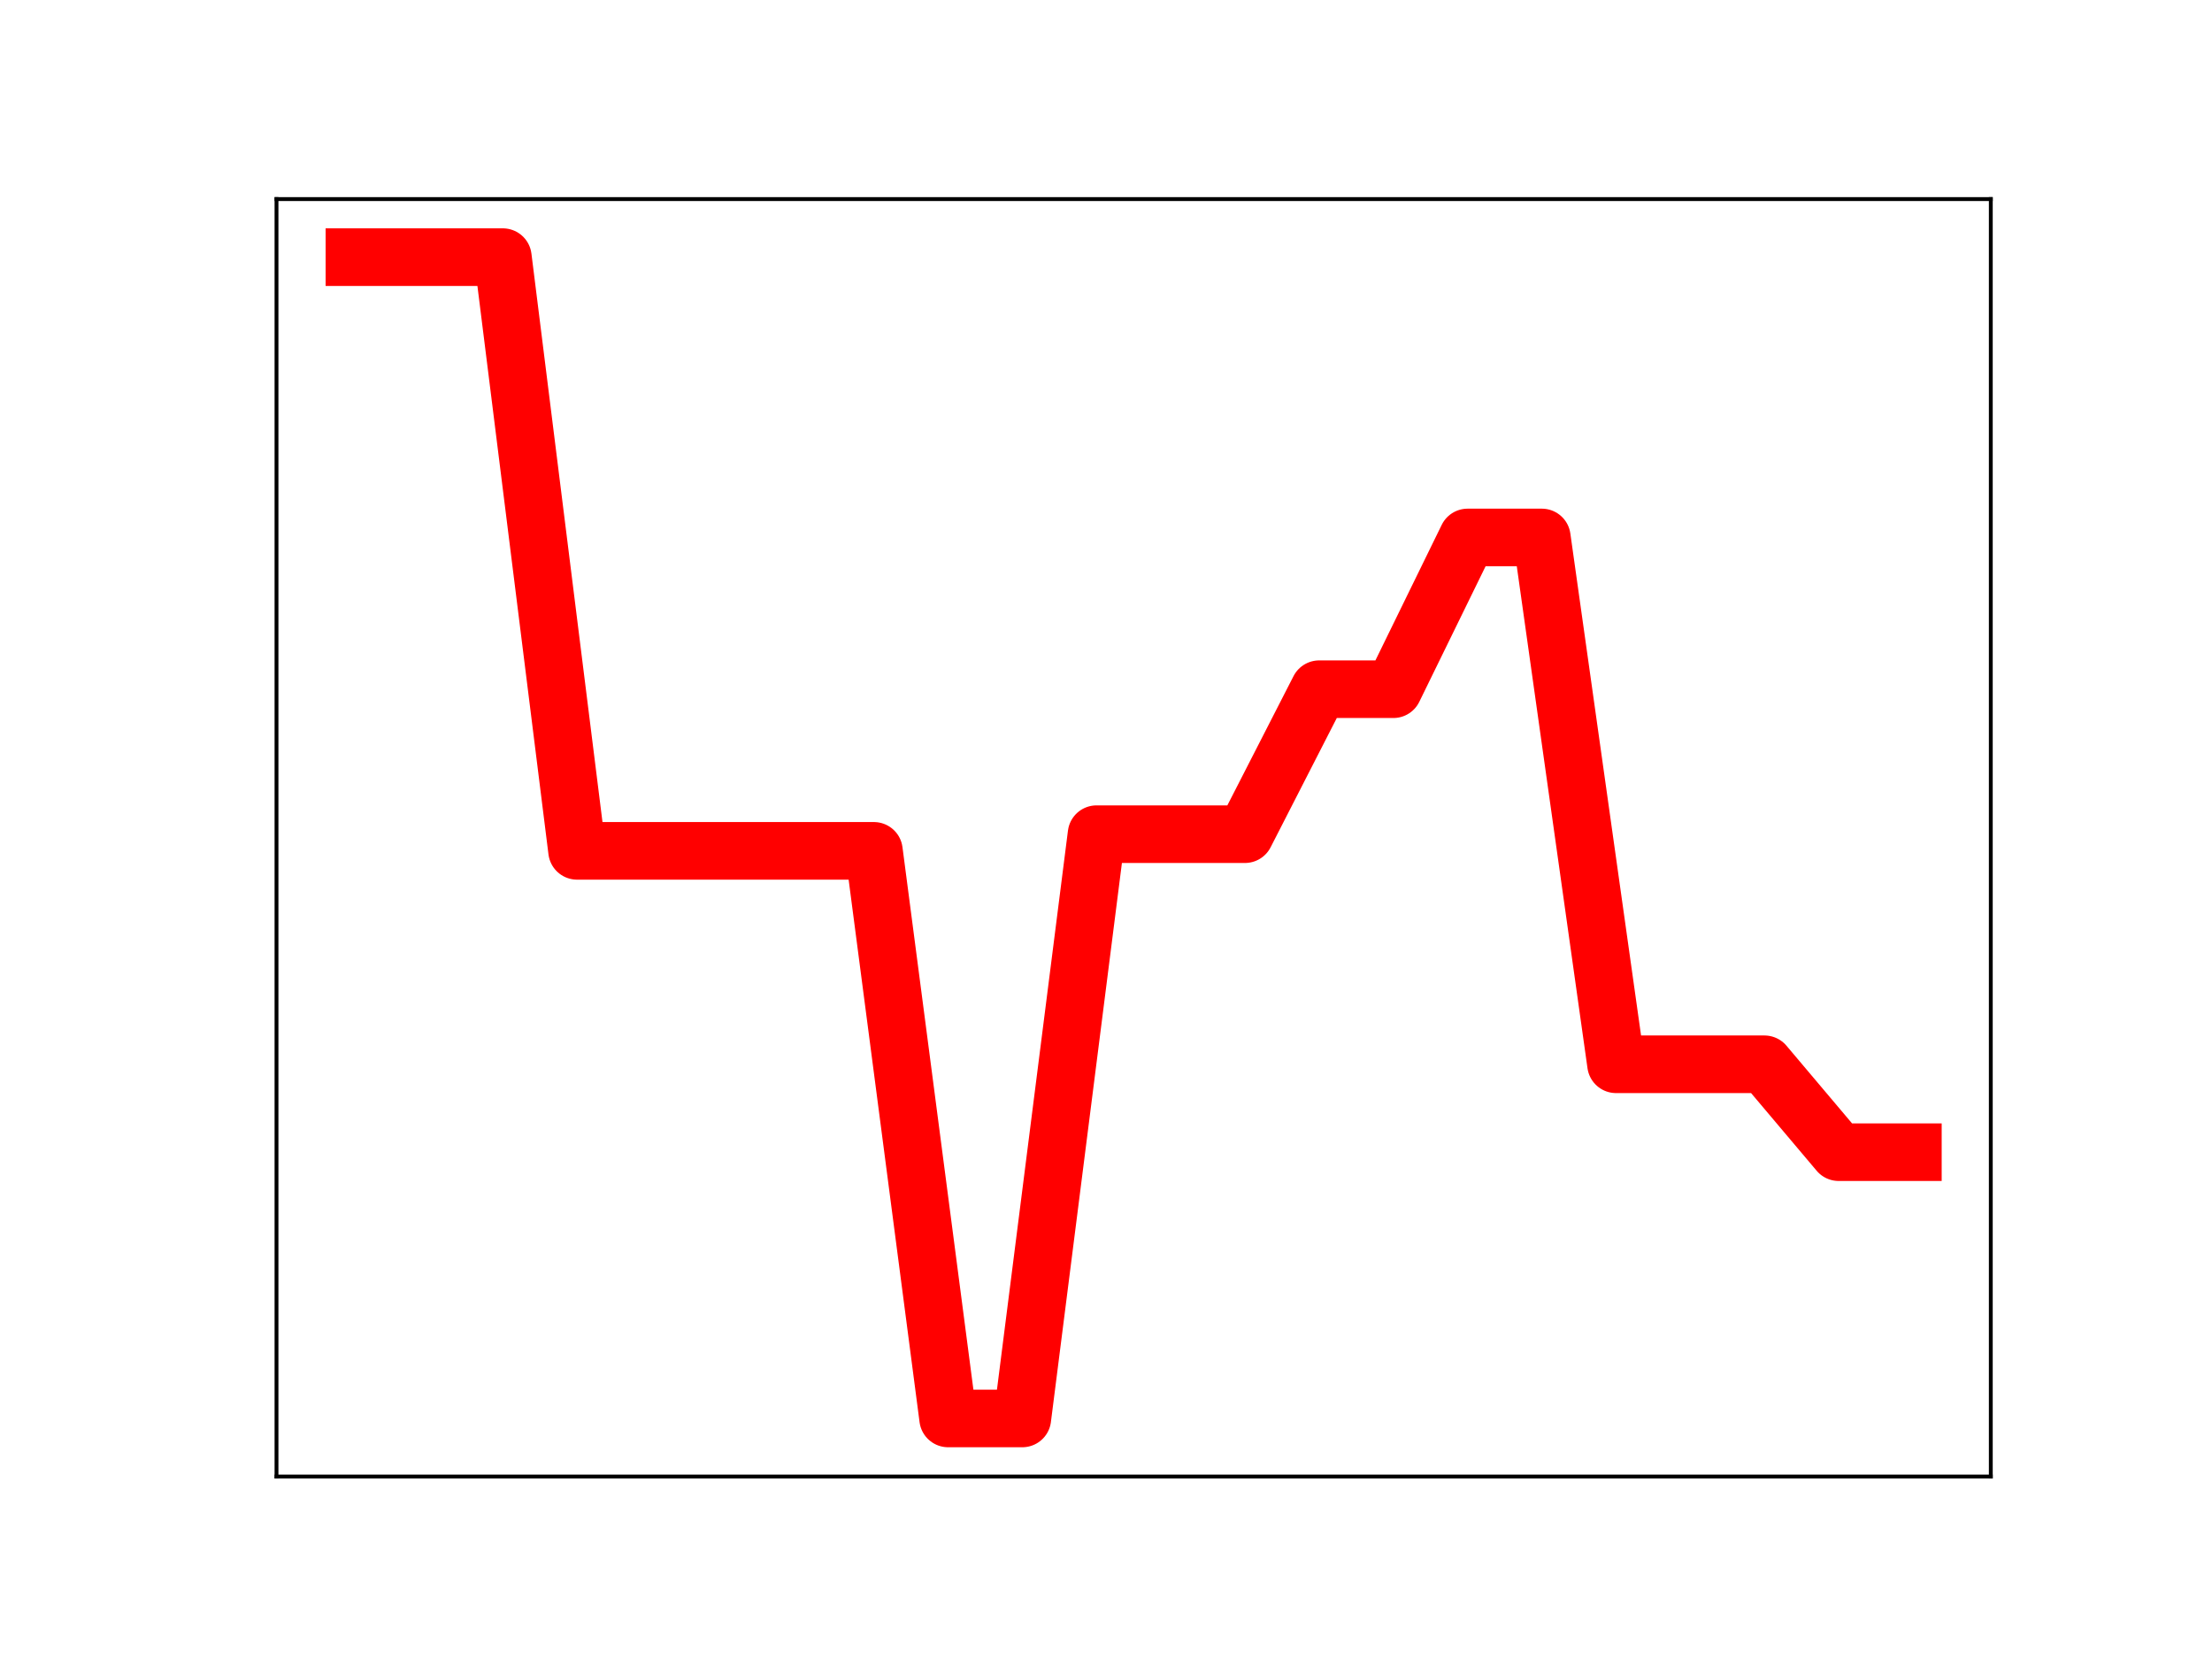 <?xml version="1.0" encoding="utf-8" standalone="no"?>
<!DOCTYPE svg PUBLIC "-//W3C//DTD SVG 1.1//EN"
  "http://www.w3.org/Graphics/SVG/1.1/DTD/svg11.dtd">
<!-- Created with matplotlib (https://matplotlib.org/) -->
<svg height="345.6pt" version="1.1" viewBox="0 0 460.8 345.6" width="460.8pt" xmlns="http://www.w3.org/2000/svg" xmlns:xlink="http://www.w3.org/1999/xlink">
 <defs>
  <style type="text/css">
*{stroke-linecap:butt;stroke-linejoin:round;}
  </style>
 </defs>
 <g id="figure_1">
  <g id="patch_1">
   <path d="M 0 345.6 
L 460.8 345.6 
L 460.8 0 
L 0 0 
z
" style="fill:#ffffff;"/>
  </g>
  <g id="axes_1">
   <g id="patch_2">
    <path d="M 57.6 307.584 
L 414.72 307.584 
L 414.72 41.472 
L 57.6 41.472 
z
" style="fill:#ffffff;"/>
   </g>
   <g id="line2d_1">
    <path clip-path="url(#p2c9341d817)" d="M 73.833 53.568 
L 89.292 53.568 
L 104.752 53.568 
L 120.212 177.248 
L 135.672 177.248 
L 151.131 177.248 
L 166.591 177.248 
L 182.051 177.248 
L 197.511 295.488 
L 212.97 295.488 
L 228.43 173.774 
L 243.89 173.774 
L 259.35 173.774 
L 274.809 143.575 
L 290.269 143.575 
L 305.729 111.964 
L 321.189 111.964 
L 336.648 221.708 
L 352.108 221.708 
L 367.568 221.708 
L 383.028 240.019 
L 398.487 240.019 
" style="fill:none;stroke:#ff0000;stroke-linecap:square;stroke-width:12;"/>
    <defs>
     <path d="M 0 3 
C 0.796 3 1.559 2.684 2.121 2.121 
C 2.684 1.559 3 0.796 3 0 
C 3 -0.796 2.684 -1.559 2.121 -2.121 
C 1.559 -2.684 0.796 -3 0 -3 
C -0.796 -3 -1.559 -2.684 -2.121 -2.121 
C -2.684 -1.559 -3 -0.796 -3 0 
C -3 0.796 -2.684 1.559 -2.121 2.121 
C -1.559 2.684 -0.796 3 0 3 
z
" id="m15f12fd8de" style="stroke:#ff0000;"/>
    </defs>
    <g clip-path="url(#p2c9341d817)">
     <use style="fill:#ff0000;stroke:#ff0000;" x="73.833" xlink:href="#m15f12fd8de" y="53.568"/>
     <use style="fill:#ff0000;stroke:#ff0000;" x="89.292" xlink:href="#m15f12fd8de" y="53.568"/>
     <use style="fill:#ff0000;stroke:#ff0000;" x="104.752" xlink:href="#m15f12fd8de" y="53.568"/>
     <use style="fill:#ff0000;stroke:#ff0000;" x="120.212" xlink:href="#m15f12fd8de" y="177.248"/>
     <use style="fill:#ff0000;stroke:#ff0000;" x="135.672" xlink:href="#m15f12fd8de" y="177.248"/>
     <use style="fill:#ff0000;stroke:#ff0000;" x="151.131" xlink:href="#m15f12fd8de" y="177.248"/>
     <use style="fill:#ff0000;stroke:#ff0000;" x="166.591" xlink:href="#m15f12fd8de" y="177.248"/>
     <use style="fill:#ff0000;stroke:#ff0000;" x="182.051" xlink:href="#m15f12fd8de" y="177.248"/>
     <use style="fill:#ff0000;stroke:#ff0000;" x="197.511" xlink:href="#m15f12fd8de" y="295.488"/>
     <use style="fill:#ff0000;stroke:#ff0000;" x="212.97" xlink:href="#m15f12fd8de" y="295.488"/>
     <use style="fill:#ff0000;stroke:#ff0000;" x="228.43" xlink:href="#m15f12fd8de" y="173.774"/>
     <use style="fill:#ff0000;stroke:#ff0000;" x="243.89" xlink:href="#m15f12fd8de" y="173.774"/>
     <use style="fill:#ff0000;stroke:#ff0000;" x="259.35" xlink:href="#m15f12fd8de" y="173.774"/>
     <use style="fill:#ff0000;stroke:#ff0000;" x="274.809" xlink:href="#m15f12fd8de" y="143.575"/>
     <use style="fill:#ff0000;stroke:#ff0000;" x="290.269" xlink:href="#m15f12fd8de" y="143.575"/>
     <use style="fill:#ff0000;stroke:#ff0000;" x="305.729" xlink:href="#m15f12fd8de" y="111.964"/>
     <use style="fill:#ff0000;stroke:#ff0000;" x="321.189" xlink:href="#m15f12fd8de" y="111.964"/>
     <use style="fill:#ff0000;stroke:#ff0000;" x="336.648" xlink:href="#m15f12fd8de" y="221.708"/>
     <use style="fill:#ff0000;stroke:#ff0000;" x="352.108" xlink:href="#m15f12fd8de" y="221.708"/>
     <use style="fill:#ff0000;stroke:#ff0000;" x="367.568" xlink:href="#m15f12fd8de" y="221.708"/>
     <use style="fill:#ff0000;stroke:#ff0000;" x="383.028" xlink:href="#m15f12fd8de" y="240.019"/>
     <use style="fill:#ff0000;stroke:#ff0000;" x="398.487" xlink:href="#m15f12fd8de" y="240.019"/>
    </g>
   </g>
   <g id="patch_3">
    <path d="M 57.6 307.584 
L 57.6 41.472 
" style="fill:none;stroke:#000000;stroke-linecap:square;stroke-linejoin:miter;stroke-width:0.8;"/>
   </g>
   <g id="patch_4">
    <path d="M 414.72 307.584 
L 414.72 41.472 
" style="fill:none;stroke:#000000;stroke-linecap:square;stroke-linejoin:miter;stroke-width:0.8;"/>
   </g>
   <g id="patch_5">
    <path d="M 57.6 307.584 
L 414.72 307.584 
" style="fill:none;stroke:#000000;stroke-linecap:square;stroke-linejoin:miter;stroke-width:0.8;"/>
   </g>
   <g id="patch_6">
    <path d="M 57.6 41.472 
L 414.72 41.472 
" style="fill:none;stroke:#000000;stroke-linecap:square;stroke-linejoin:miter;stroke-width:0.8;"/>
   </g>
  </g>
 </g>
 <defs>
  <clipPath id="p2c9341d817">
   <rect height="266.112" width="357.12" x="57.6" y="41.472"/>
  </clipPath>
 </defs>
</svg>
